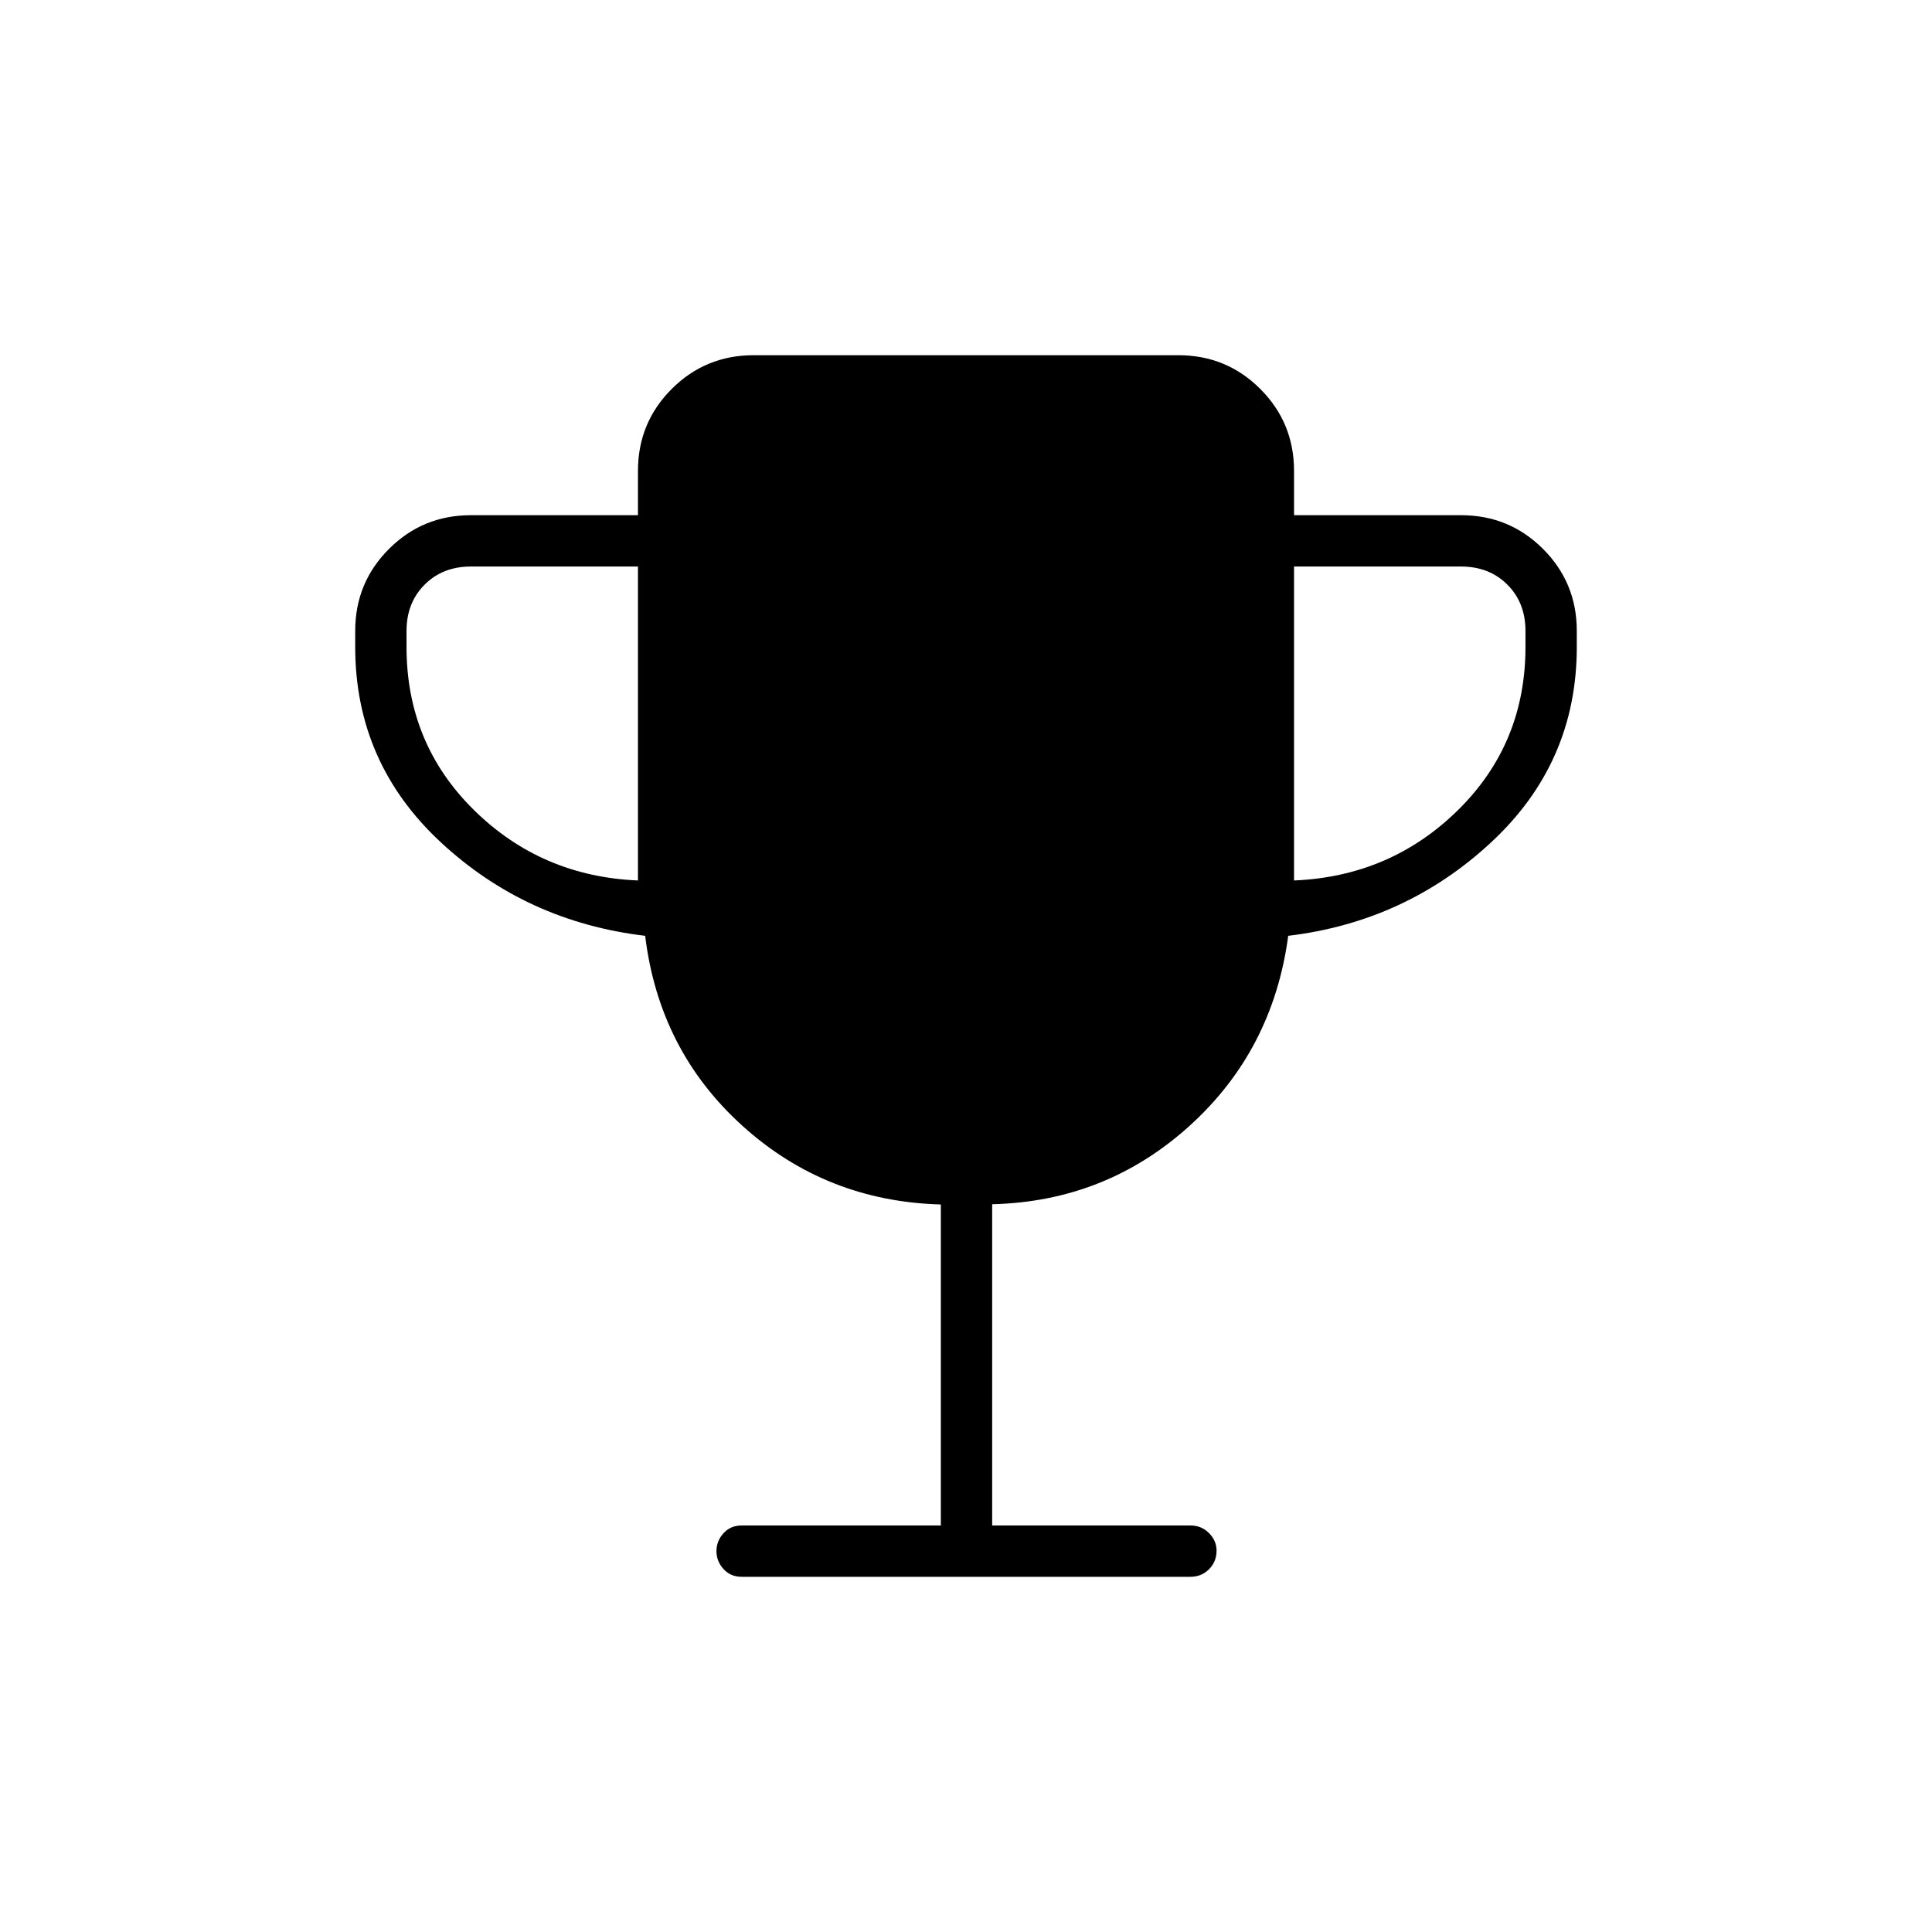 <svg xmlns="http://www.w3.org/2000/svg" height="24" viewBox="0 -960 960 960" width="24"><path d="M317-522.5v-156h-83q-14 0-23 9t-9 23v8q0 48 33.5 81t81.5 35Zm326 0q48-2 81.5-35t33.5-81v-8q0-14-9-23t-23-9h-83v156ZM467.5-202v-159.5q-57.08-1.58-98.54-39.04Q327.5-438 320.58-495 261.5-502 219-541.5t-42.5-97v-8q0-23.97 16.77-40.73Q210.03-704 234-704h83v-22q0-23.97 16.77-40.73 16.76-16.77 40.73-16.77h211q23.97 0 40.73 16.77Q643-749.97 643-726v22h83q23.97 0 40.73 16.77 16.77 16.76 16.77 40.73v8q0 57.5-42.5 97T640.11-495q-7.61 57-49.11 94.5t-98 38.88V-202h98.5q5.5 0 9.25 3.79 3.75 3.78 3.75 8.71 0 5.5-3.75 9.25t-9.25 3.75h-223q-5.5 0-9-3.86t-3.5-8.89q0-5.03 3.5-8.89 3.5-3.86 9-3.86h99Z"/></svg>